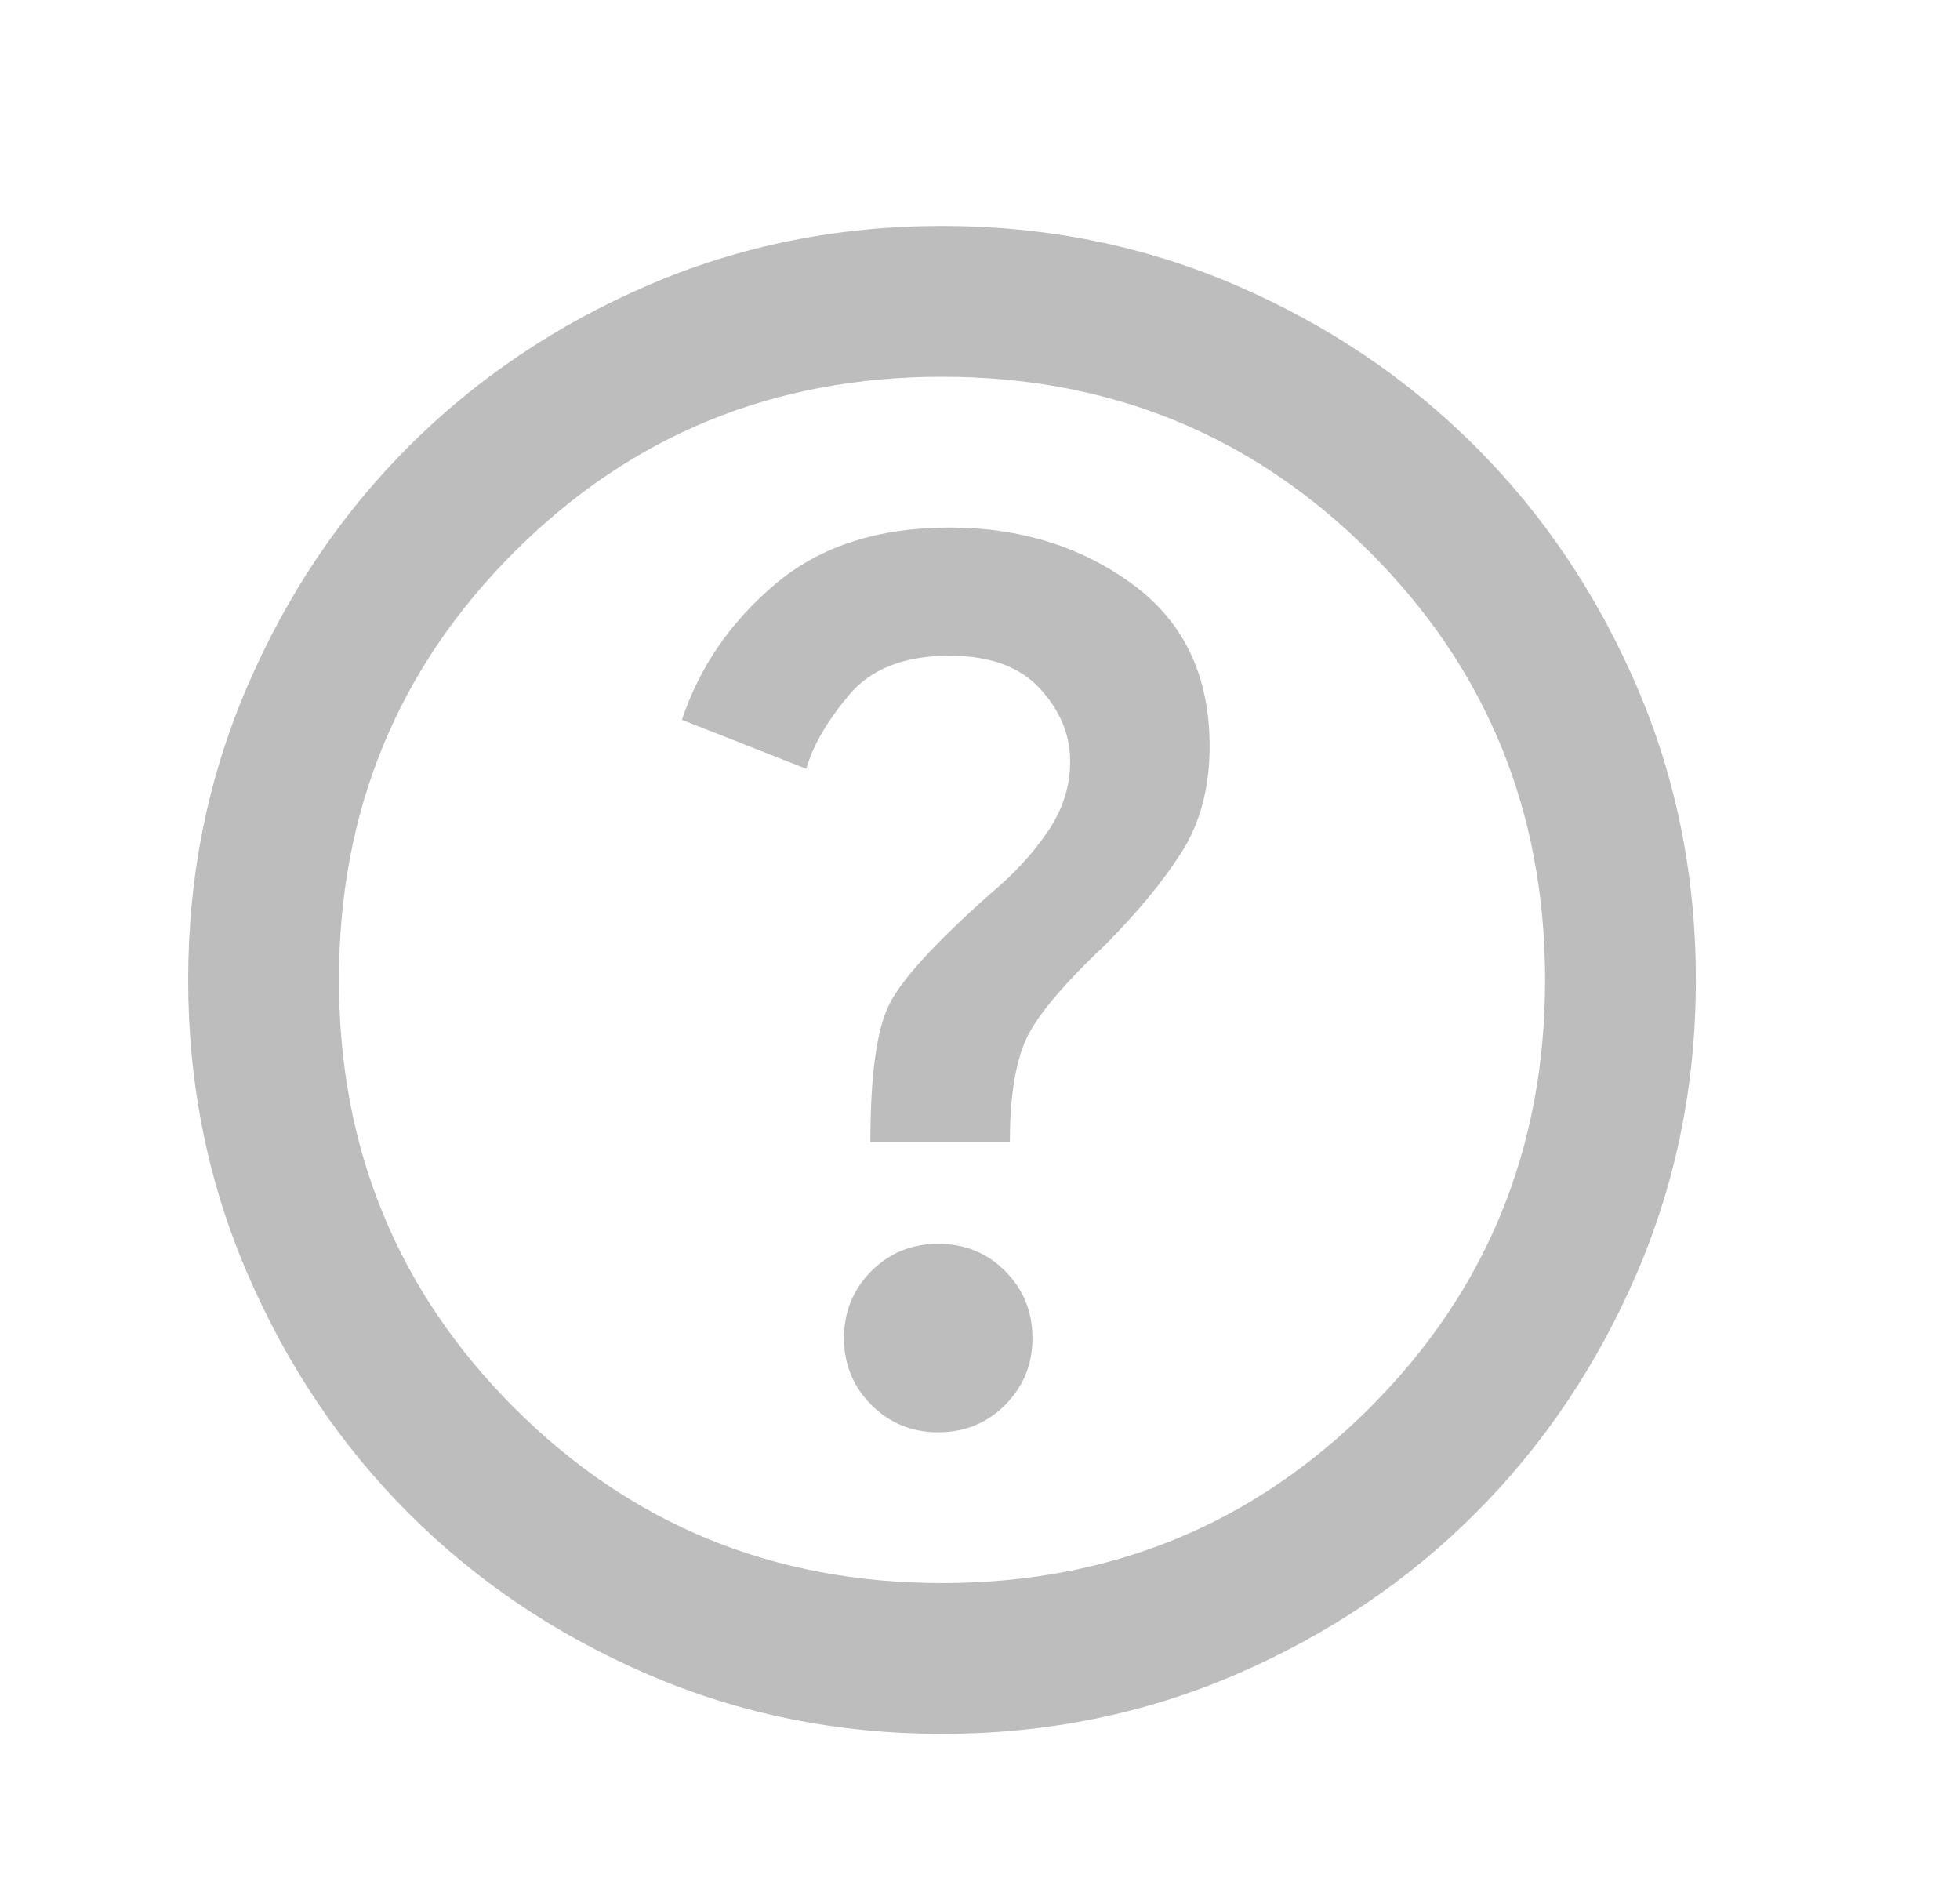 <svg width="26" height="25" viewBox="0 0 26 25" fill="none" xmlns="http://www.w3.org/2000/svg">
<path d="M12.446 18.997C12.796 18.997 13.092 18.876 13.334 18.634C13.575 18.392 13.696 18.097 13.696 17.747C13.696 17.397 13.575 17.101 13.334 16.859C13.092 16.617 12.796 16.497 12.446 16.497C12.096 16.497 11.8 16.617 11.559 16.859C11.317 17.101 11.196 17.397 11.196 17.747C11.196 18.097 11.317 18.392 11.559 18.634C11.8 18.876 12.096 18.997 12.446 18.997ZM11.546 15.147H13.396C13.396 14.597 13.459 14.163 13.584 13.847C13.709 13.53 14.063 13.097 14.646 12.547C15.079 12.113 15.421 11.701 15.671 11.309C15.921 10.917 16.046 10.447 16.046 9.897C16.046 8.963 15.704 8.247 15.021 7.747C14.338 7.247 13.529 6.997 12.596 6.997C11.646 6.997 10.875 7.247 10.284 7.747C9.692 8.247 9.279 8.847 9.046 9.547L10.696 10.197C10.779 9.897 10.967 9.572 11.259 9.222C11.55 8.872 11.996 8.697 12.596 8.697C13.129 8.697 13.529 8.842 13.796 9.134C14.063 9.426 14.196 9.747 14.196 10.097C14.196 10.43 14.096 10.742 13.896 11.034C13.696 11.326 13.446 11.597 13.146 11.847C12.413 12.497 11.963 12.988 11.796 13.322C11.629 13.655 11.546 14.263 11.546 15.147ZM12.496 22.997C11.113 22.997 9.813 22.734 8.596 22.209C7.379 21.684 6.321 20.972 5.421 20.072C4.521 19.172 3.809 18.113 3.284 16.897C2.759 15.68 2.496 14.38 2.496 12.997C2.496 11.613 2.759 10.313 3.284 9.097C3.809 7.88 4.521 6.822 5.421 5.922C6.321 5.022 7.379 4.309 8.596 3.784C9.813 3.259 11.113 2.997 12.496 2.997C13.879 2.997 15.179 3.259 16.396 3.784C17.613 4.309 18.671 5.022 19.571 5.922C20.471 6.822 21.184 7.88 21.709 9.097C22.234 10.313 22.496 11.613 22.496 12.997C22.496 14.38 22.234 15.68 21.709 16.897C21.184 18.113 20.471 19.172 19.571 20.072C18.671 20.972 17.613 21.684 16.396 22.209C15.179 22.734 13.879 22.997 12.496 22.997ZM12.496 20.997C14.729 20.997 16.621 20.222 18.171 18.672C19.721 17.122 20.496 15.23 20.496 12.997C20.496 10.763 19.721 8.872 18.171 7.322C16.621 5.772 14.729 4.997 12.496 4.997C10.263 4.997 8.371 5.772 6.821 7.322C5.271 8.872 4.496 10.763 4.496 12.997C4.496 15.23 5.271 17.122 6.821 18.672C8.371 20.222 10.263 20.997 12.496 20.997Z" fill="#BDBDBD"/>
</svg>
